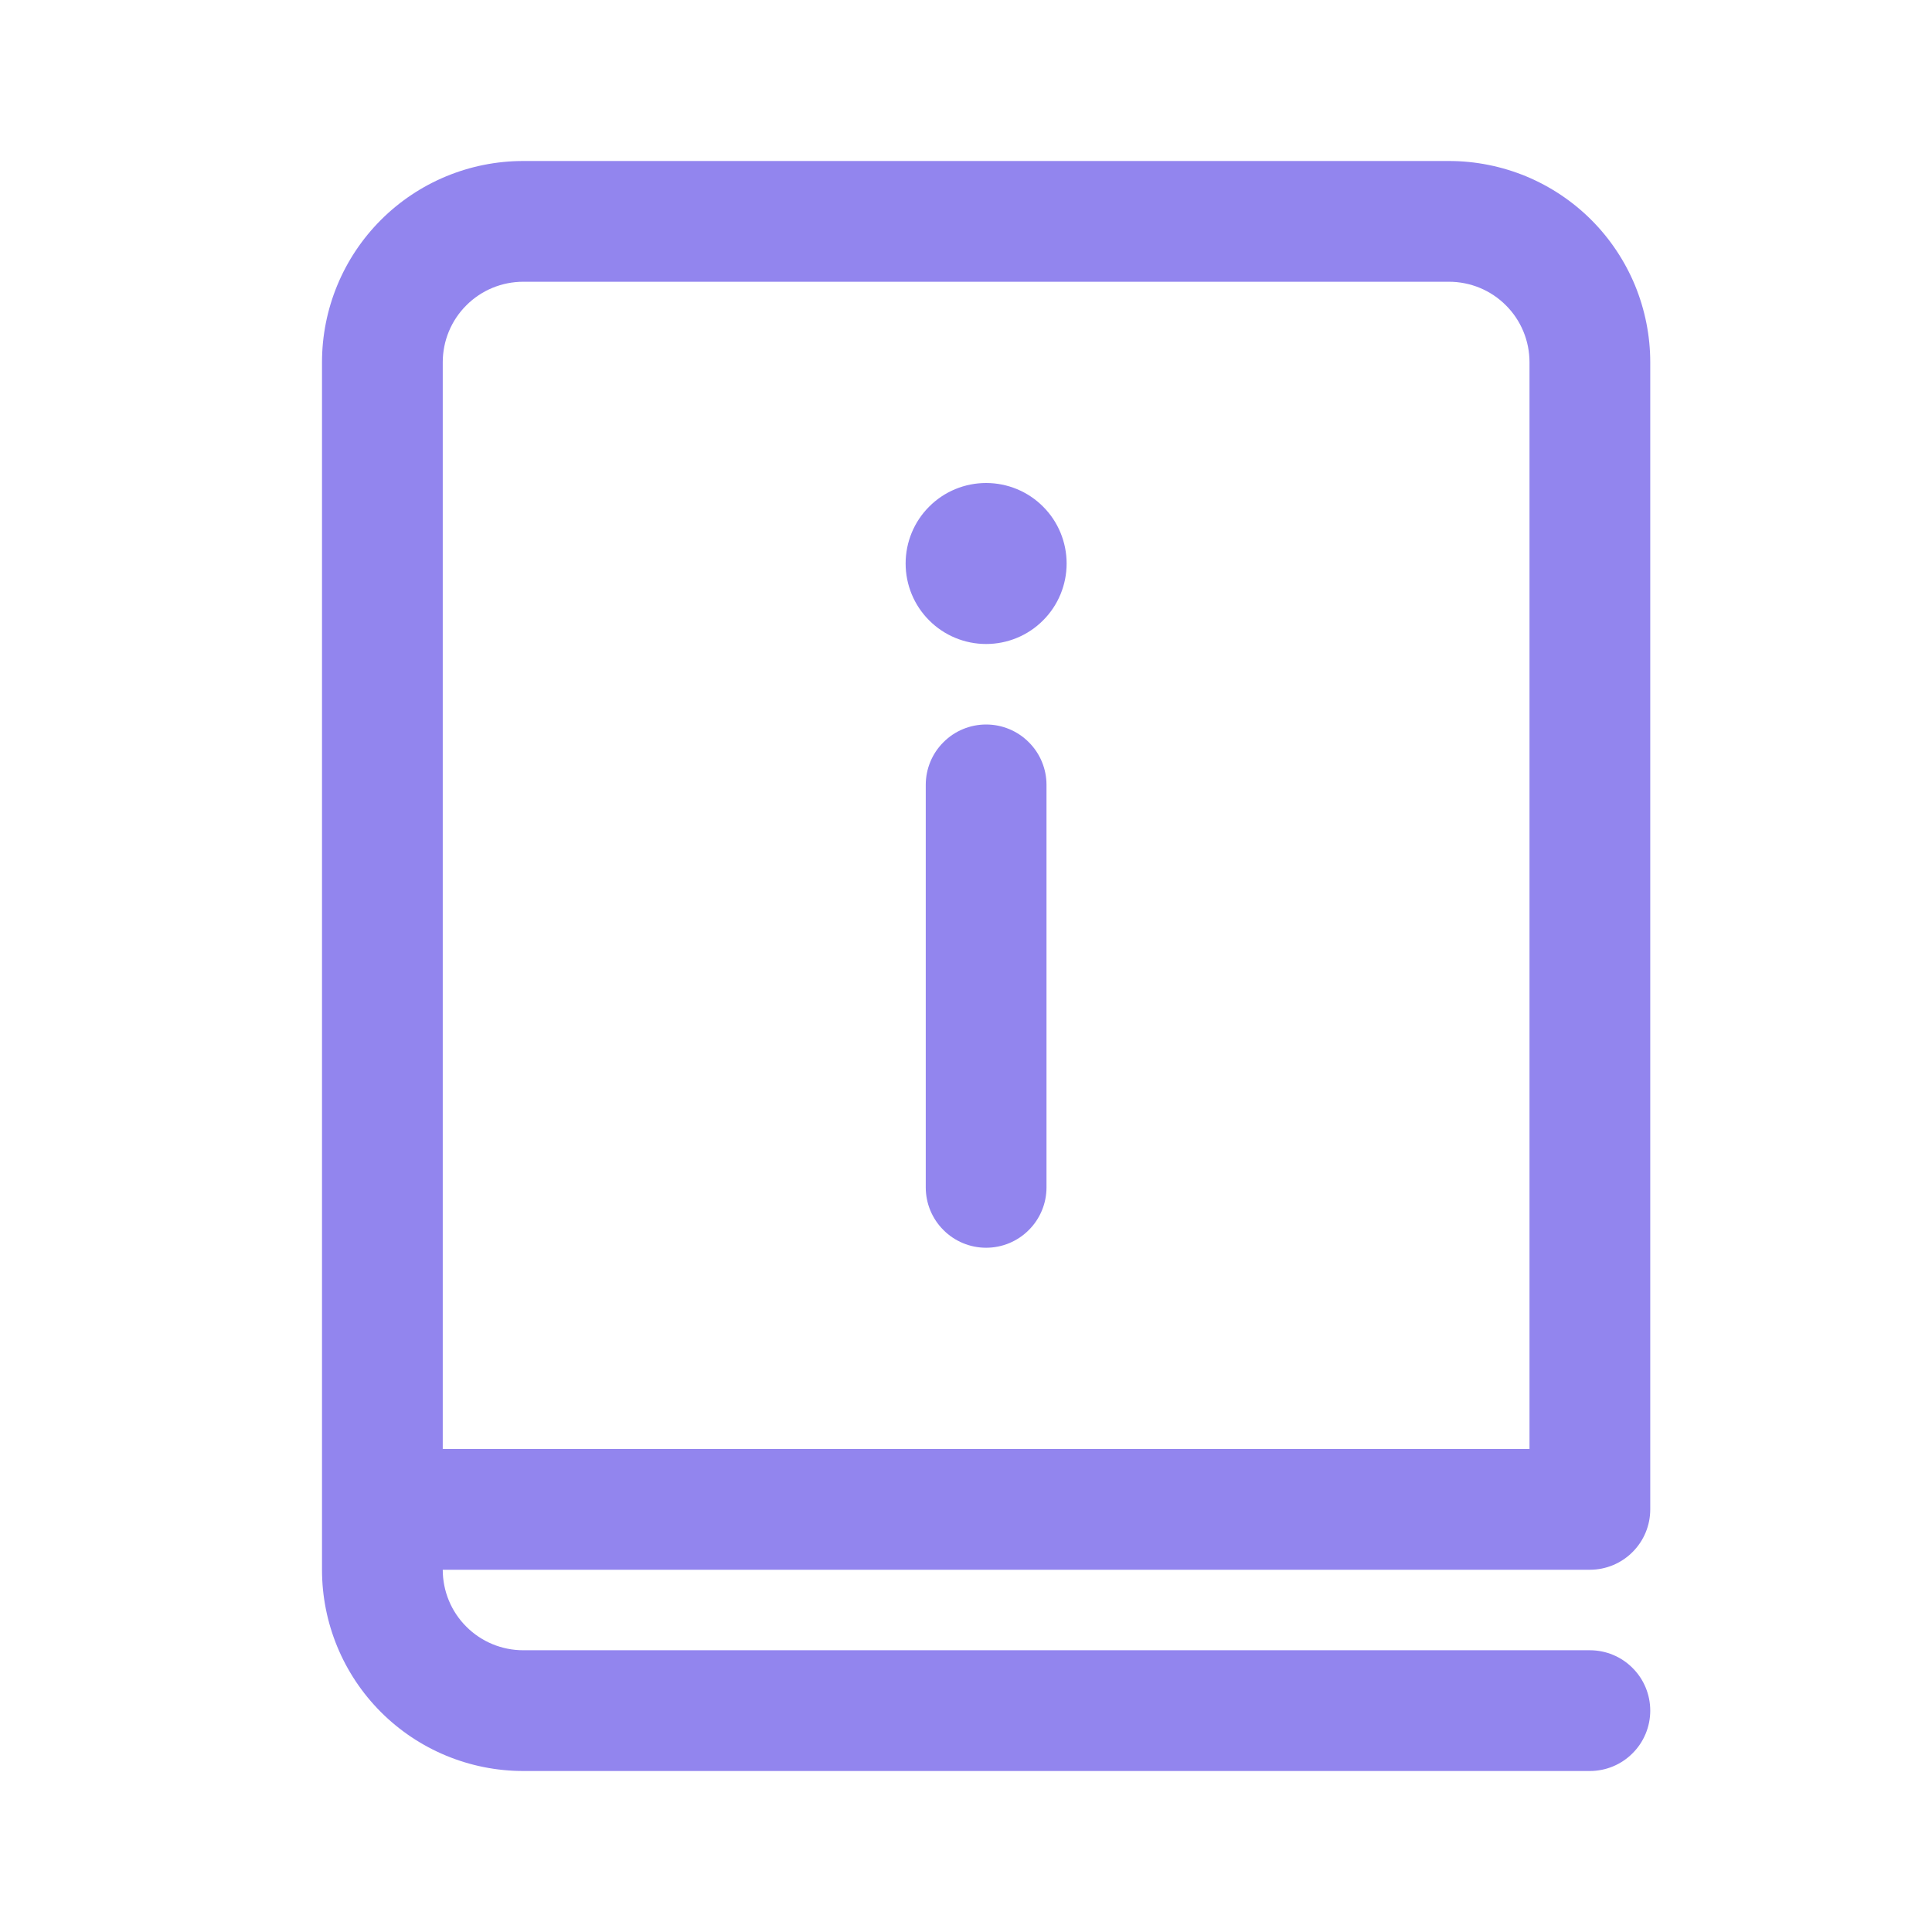 <svg width="24" height="24" viewBox="0 0 24 24" fill="none" xmlns="http://www.w3.org/2000/svg">
<path d="M13.25 7C13.25 7.265 13.145 7.52 12.957 7.707C12.77 7.895 12.515 8 12.25 8C11.985 8 11.73 7.895 11.543 7.707C11.355 7.52 11.25 7.265 11.25 7C11.25 6.735 11.355 6.48 11.543 6.293C11.73 6.105 11.985 6 12.25 6C12.515 6 12.77 6.105 12.957 6.293C13.145 6.48 13.25 6.735 13.25 7ZM11.5 9.75V14.75C11.5 14.949 11.579 15.14 11.72 15.28C11.86 15.421 12.051 15.5 12.25 15.5C12.449 15.5 12.64 15.421 12.78 15.28C12.921 15.14 13 14.949 13 14.75V9.75C13 9.551 12.921 9.36 12.78 9.22C12.64 9.079 12.449 9 12.25 9C12.051 9 11.86 9.079 11.72 9.22C11.579 9.36 11.5 9.551 11.5 9.75ZM4 4.5C4 3.837 4.263 3.201 4.732 2.732C5.201 2.263 5.837 2 6.5 2H18C18.328 2 18.653 2.065 18.957 2.19C19.26 2.316 19.536 2.5 19.768 2.732C20 2.964 20.184 3.24 20.31 3.543C20.435 3.847 20.5 4.172 20.5 4.5V18.75C20.5 18.949 20.421 19.14 20.28 19.28C20.14 19.421 19.949 19.5 19.75 19.5H5.5C5.5 19.765 5.605 20.02 5.793 20.207C5.98 20.395 6.235 20.5 6.5 20.5H19.75C19.949 20.5 20.14 20.579 20.28 20.72C20.421 20.86 20.5 21.051 20.5 21.25C20.5 21.449 20.421 21.64 20.28 21.78C20.14 21.921 19.949 22 19.75 22H6.5C5.837 22 5.201 21.737 4.732 21.268C4.263 20.799 4 20.163 4 19.5V4.5ZM19 18V4.5C19 4.235 18.895 3.98 18.707 3.793C18.52 3.605 18.265 3.5 18 3.5H6.5C6.235 3.5 5.98 3.605 5.793 3.793C5.605 3.98 5.5 4.235 5.5 4.5V18H19Z" fill="#9285EE"/>
</svg>
